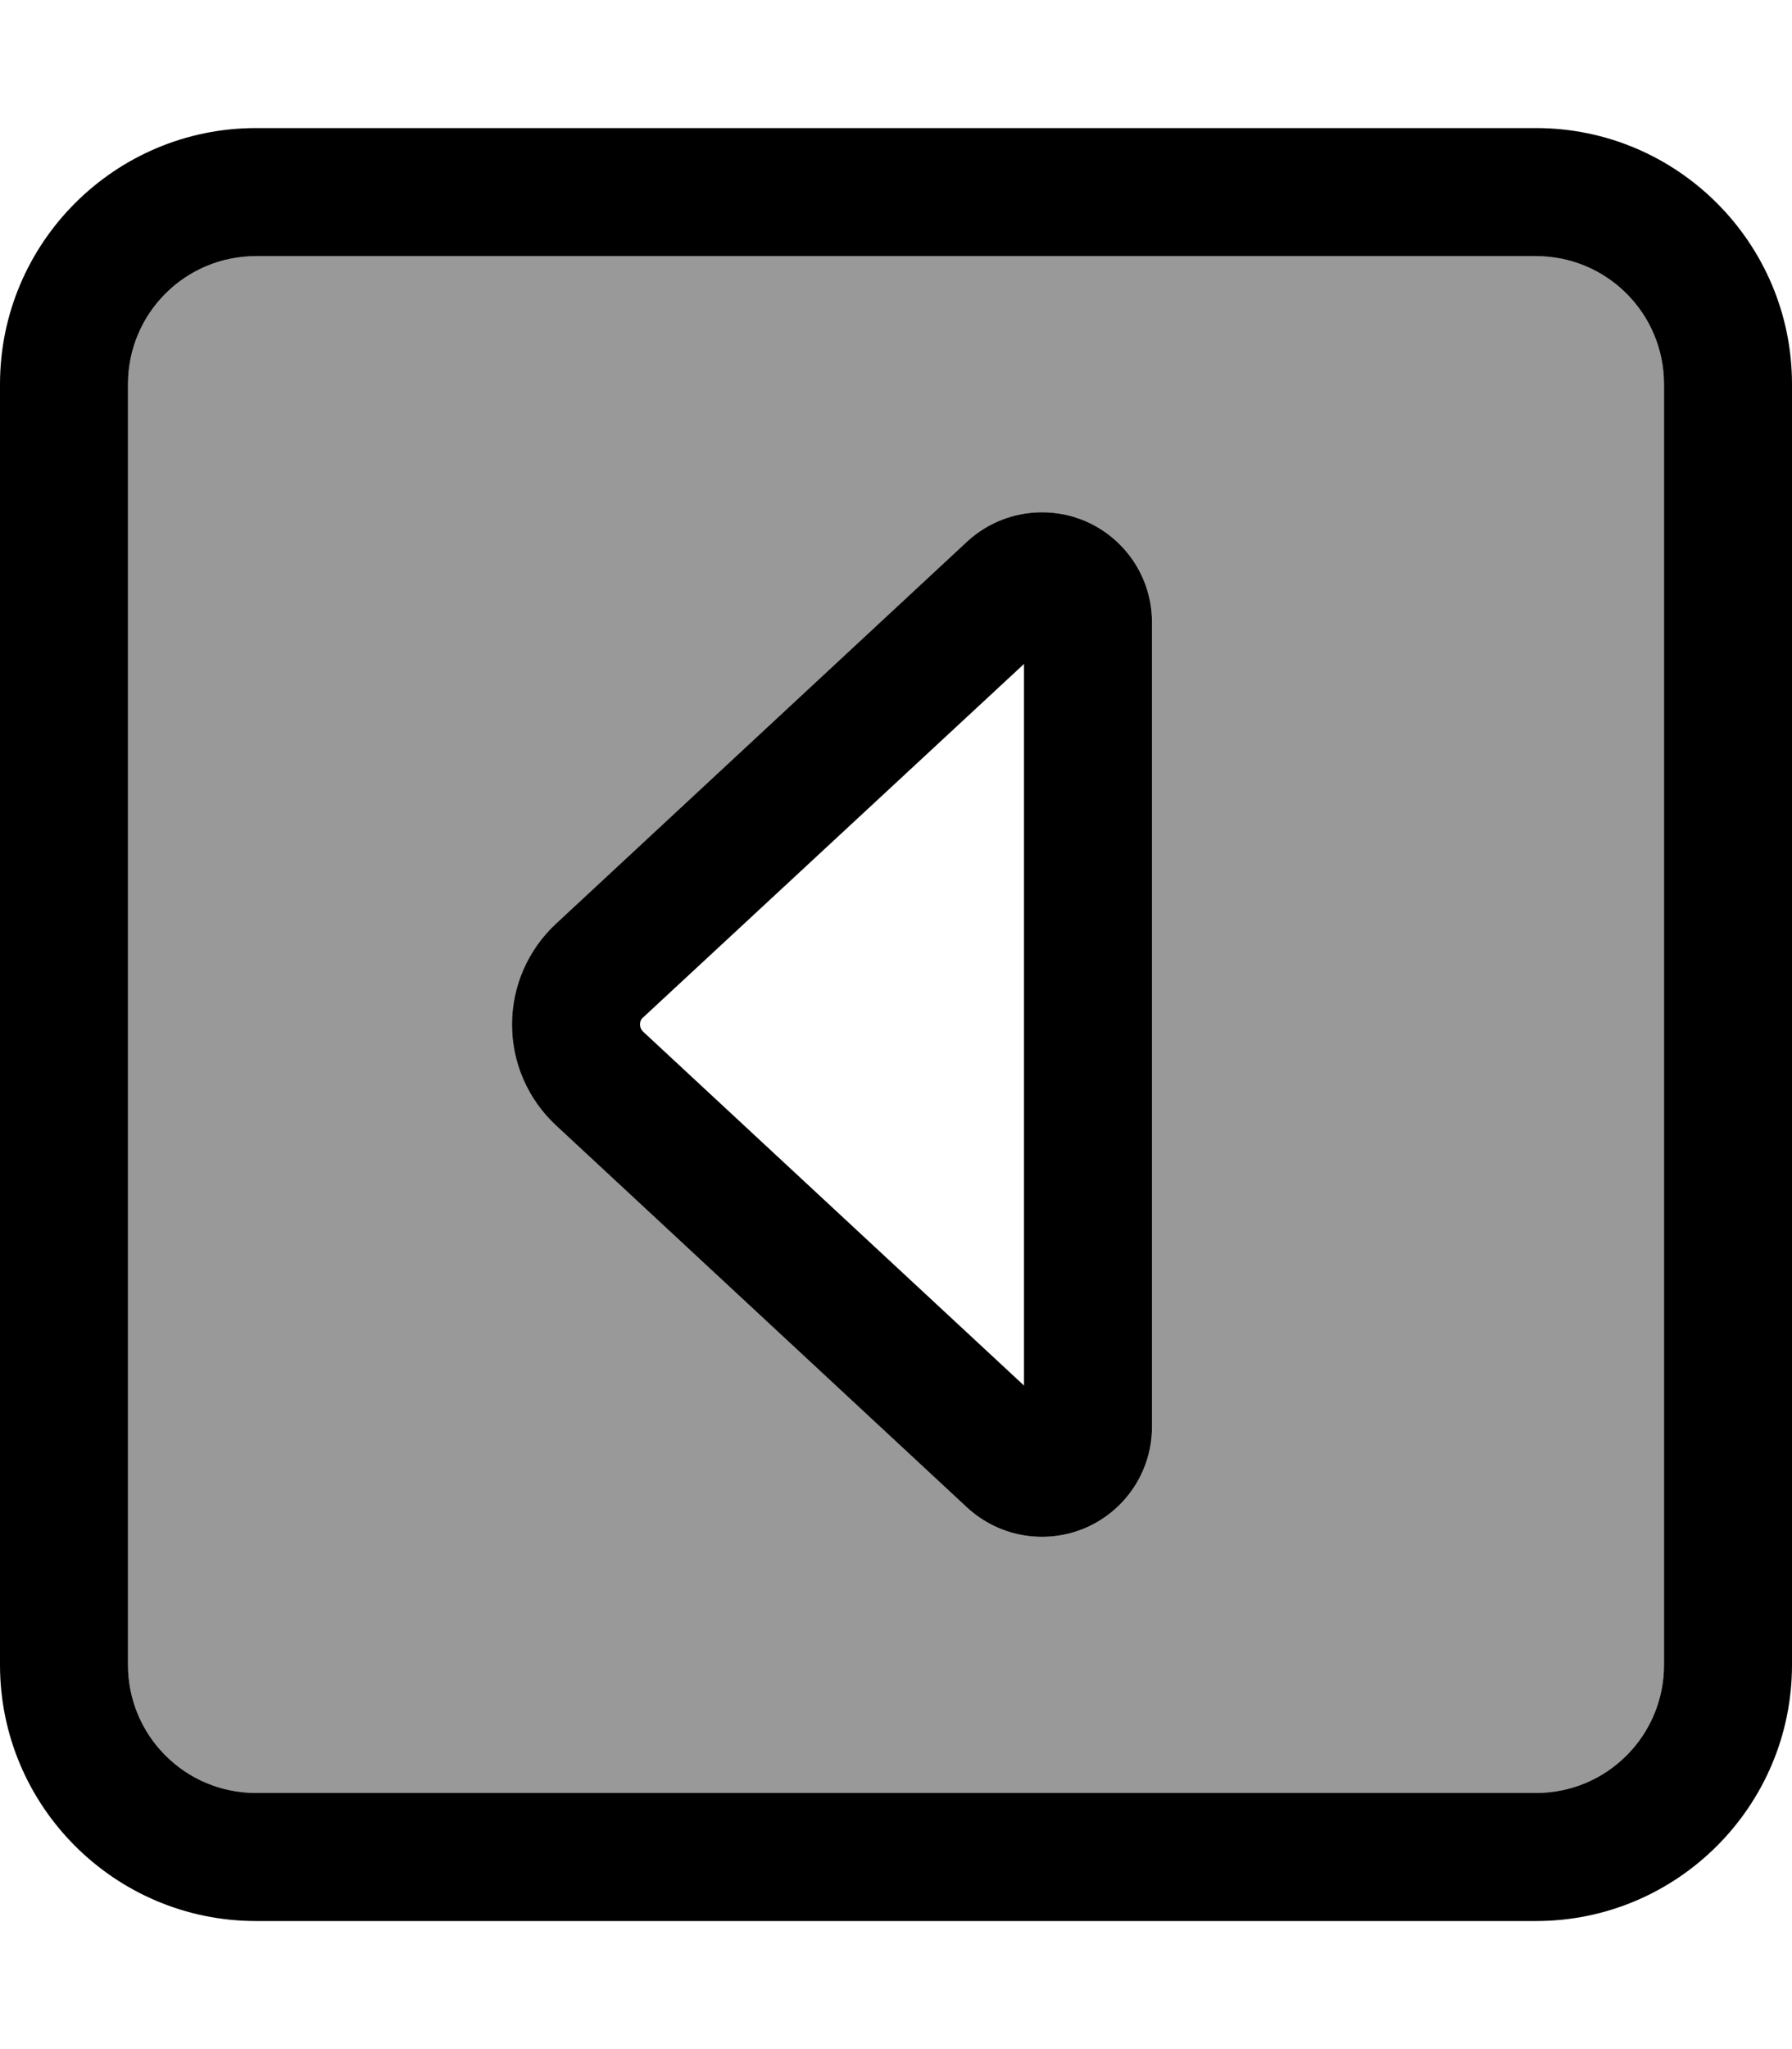 <svg xmlns="http://www.w3.org/2000/svg" viewBox="0 0 448 512"><defs><style>.fa-secondary{opacity:.4}</style></defs><path class="fa-secondary" d="M32 96l0 320c0 17.7 14.3 32 32 32l320 0c17.7 0 32-14.3 32-32l0-320c0-17.7-14.3-32-32-32L64 64C46.3 64 32 78.3 32 96zm96 160c0-9.6 4-18.7 11-25.2l102.8-95.5c5.1-4.7 11.8-7.3 18.7-7.3c15.2 0 27.5 12.3 27.5 27.5l0 201c0 15.2-12.3 27.5-27.5 27.5c-6.9 0-13.6-2.6-18.7-7.3L139 281.2c-7-6.5-11-15.6-11-25.2z"/><path class="fa-primary" d="M32 416c0 17.7 14.3 32 32 32l320 0c17.7 0 32-14.3 32-32l0-320c0-17.7-14.3-32-32-32L64 64C46.3 64 32 78.3 32 96l0 320zm32 64c-35.3 0-64-28.7-64-64L0 96C0 60.7 28.7 32 64 32l320 0c35.3 0 64 28.7 64 64l0 320c0 35.3-28.7 64-64 64L64 480zm64-224c0-9.6 4-18.7 11-25.2l102.8-95.5c5.1-4.7 11.8-7.3 18.7-7.3c15.2 0 27.5 12.3 27.5 27.5l0 201c0 15.2-12.3 27.5-27.5 27.5c-6.9 0-13.6-2.6-18.7-7.3L139 281.2c-7-6.5-11-15.6-11-25.2zm32.7 1.7L256 346.2l0-180.3-95.3 88.4c-.5 .4-.7 1.1-.7 1.7s.3 1.3 .7 1.7z"/></svg>